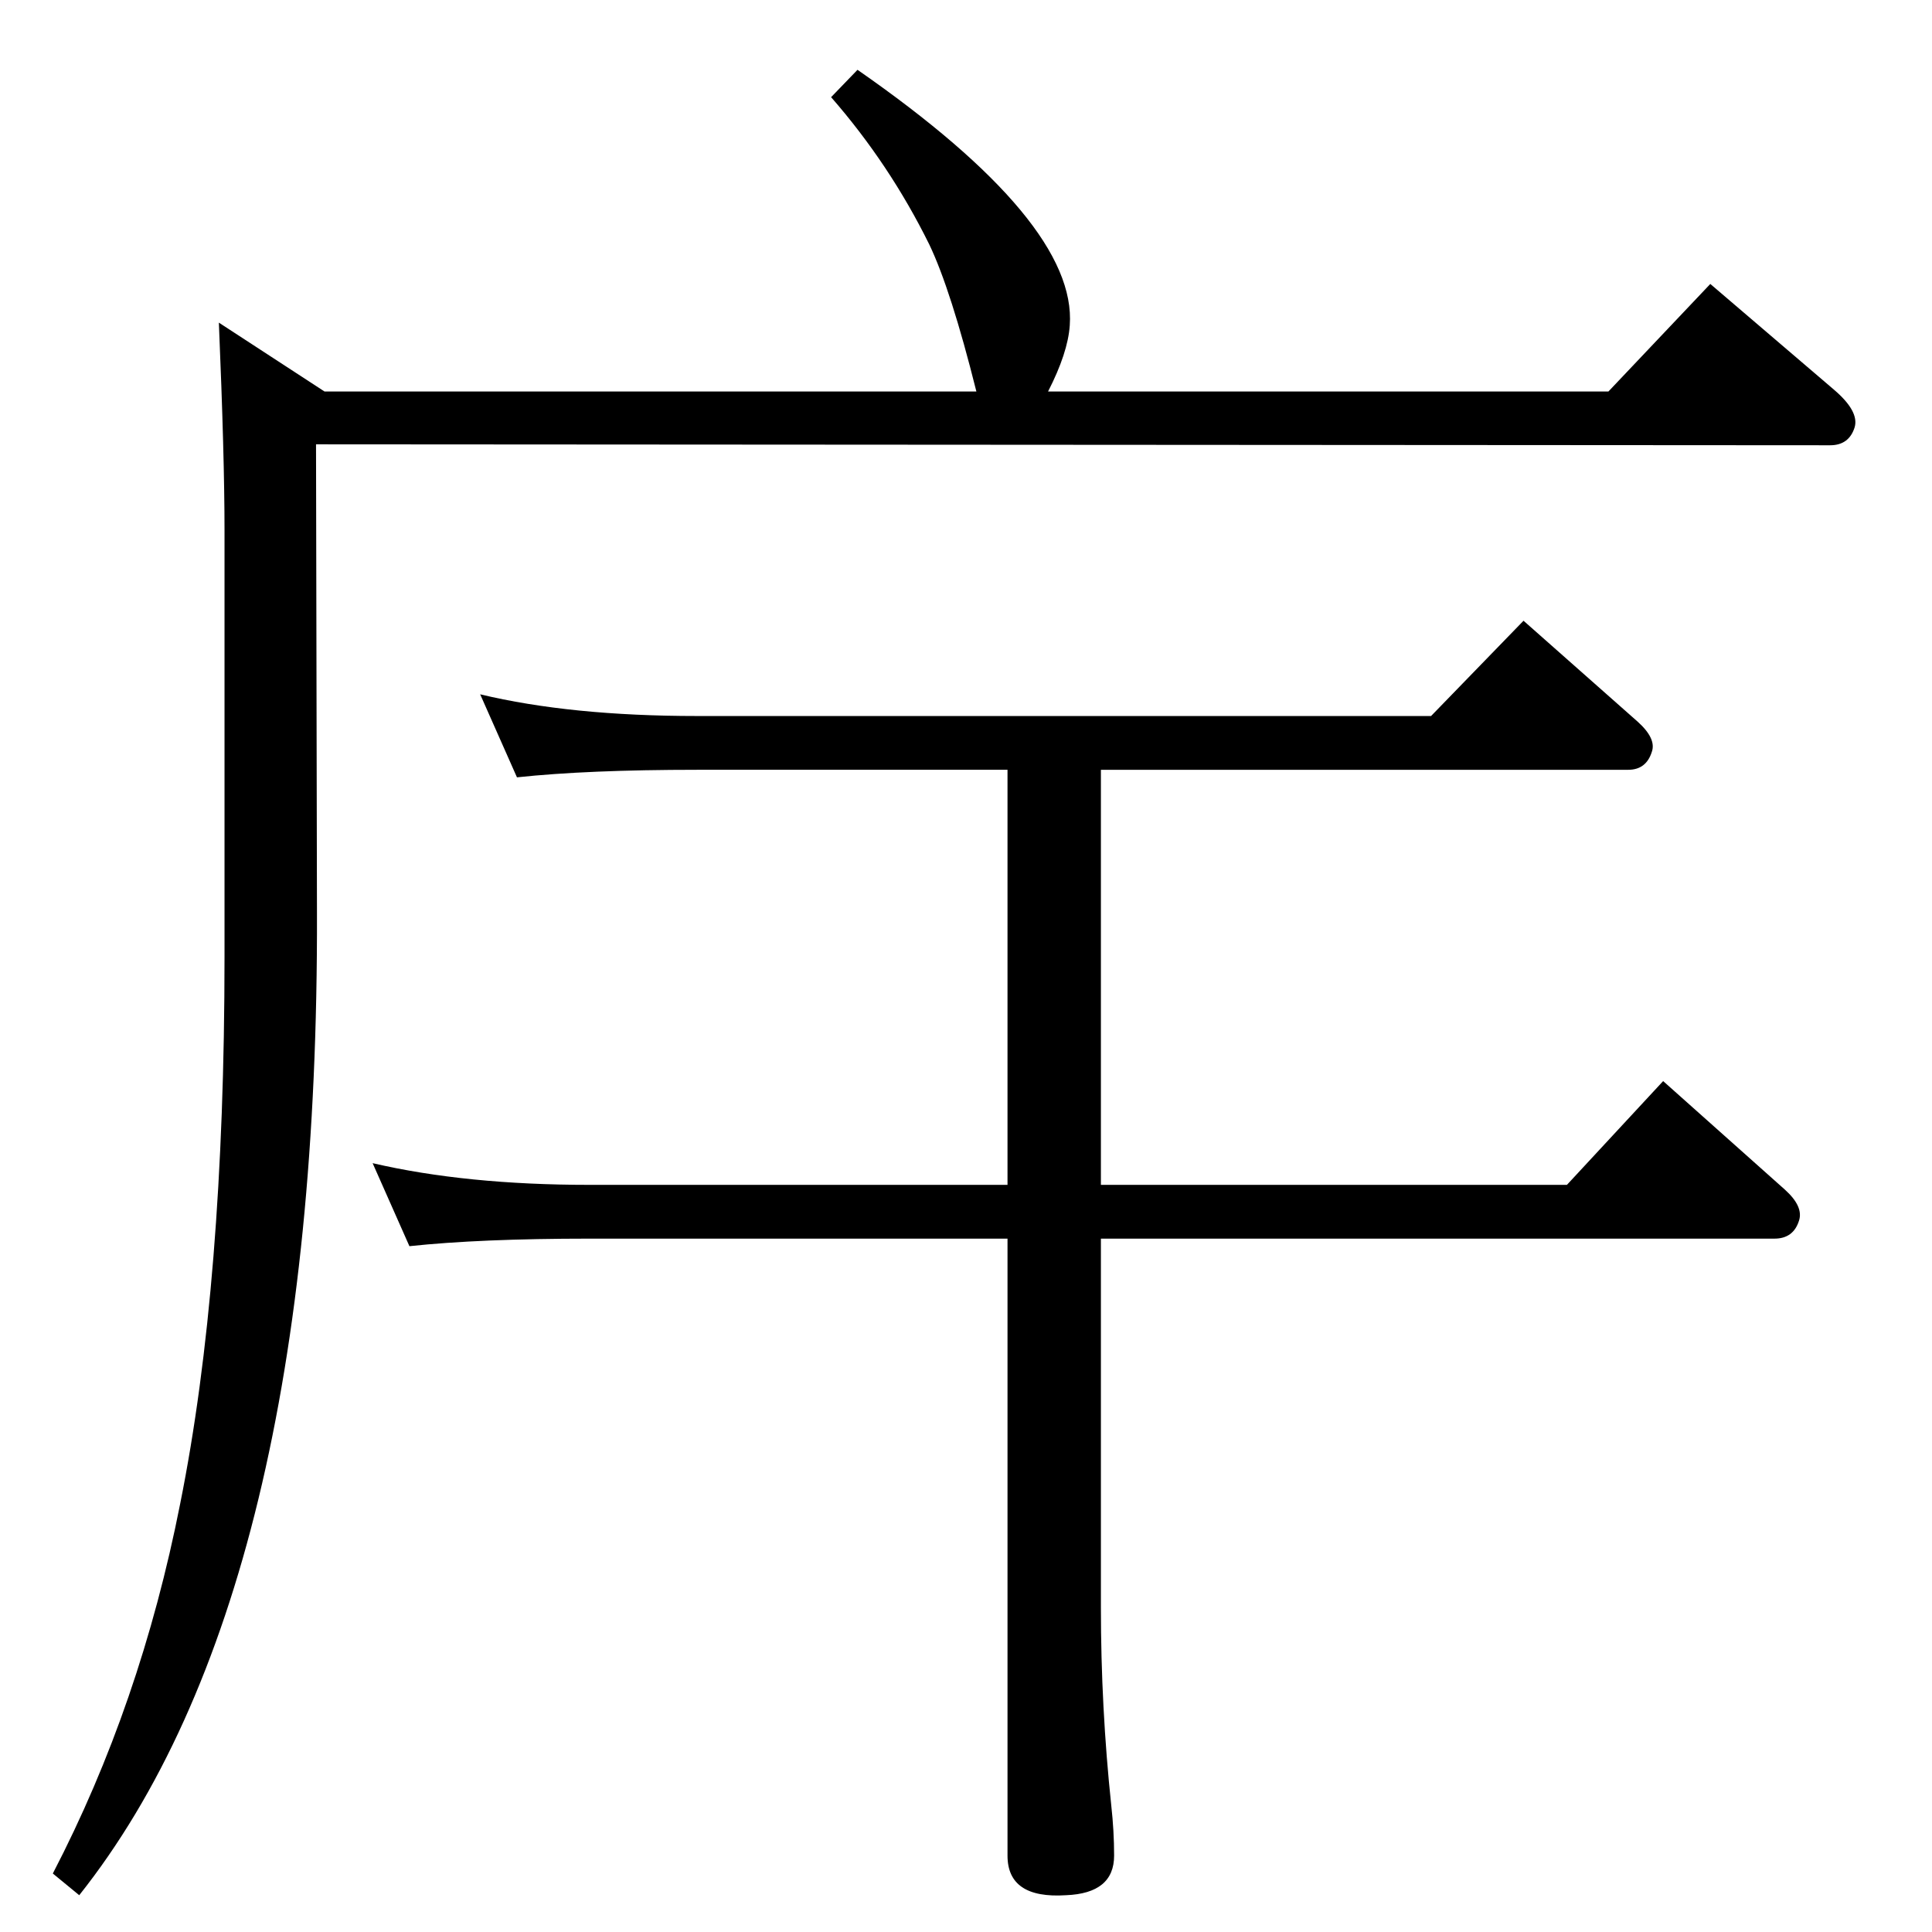 <?xml version="1.0" standalone="no"?>
<!DOCTYPE svg PUBLIC "-//W3C//DTD SVG 1.1//EN" "http://www.w3.org/Graphics/SVG/1.1/DTD/svg11.dtd" >
<svg xmlns="http://www.w3.org/2000/svg" xmlns:xlink="http://www.w3.org/1999/xlink" version="1.1" viewBox="0 0 2048 2048">
  <g transform="matrix(1 0 0 -1 0 2048)">
   <path fill="currentColor"
d="M1167 1232v-440h494l102 110l129 -115q20 -18 15 -33q-6 -19 -26 -19h-714v-391q0 -106 11 -210q3 -27 3 -53q0 -40 -51 -42q-62 -4 -62 42v654h-443q-116 0 -191 -8l-39 88q99 -23 230 -23h443v440h-329q-116 0 -191 -8l-39 88q96 -23 230 -23h778l98 101l121 -107
q20 -18 15 -32q-6 -19 -25 -19h-559zM909 1974q233 -162 225 -271q-2 -29 -23 -70h594l108 114l131 -112q27 -23 22 -40q-6 -19 -26 -19l-1605 1l1 -497q2 -721 -252 -1041l-28 23q93 179 135 392q47 234 47 580v452q0 78 -6 220l112 -73h691q-27 108 -50 156
q-42 85 -104 156z" />
  </g>

</svg>
